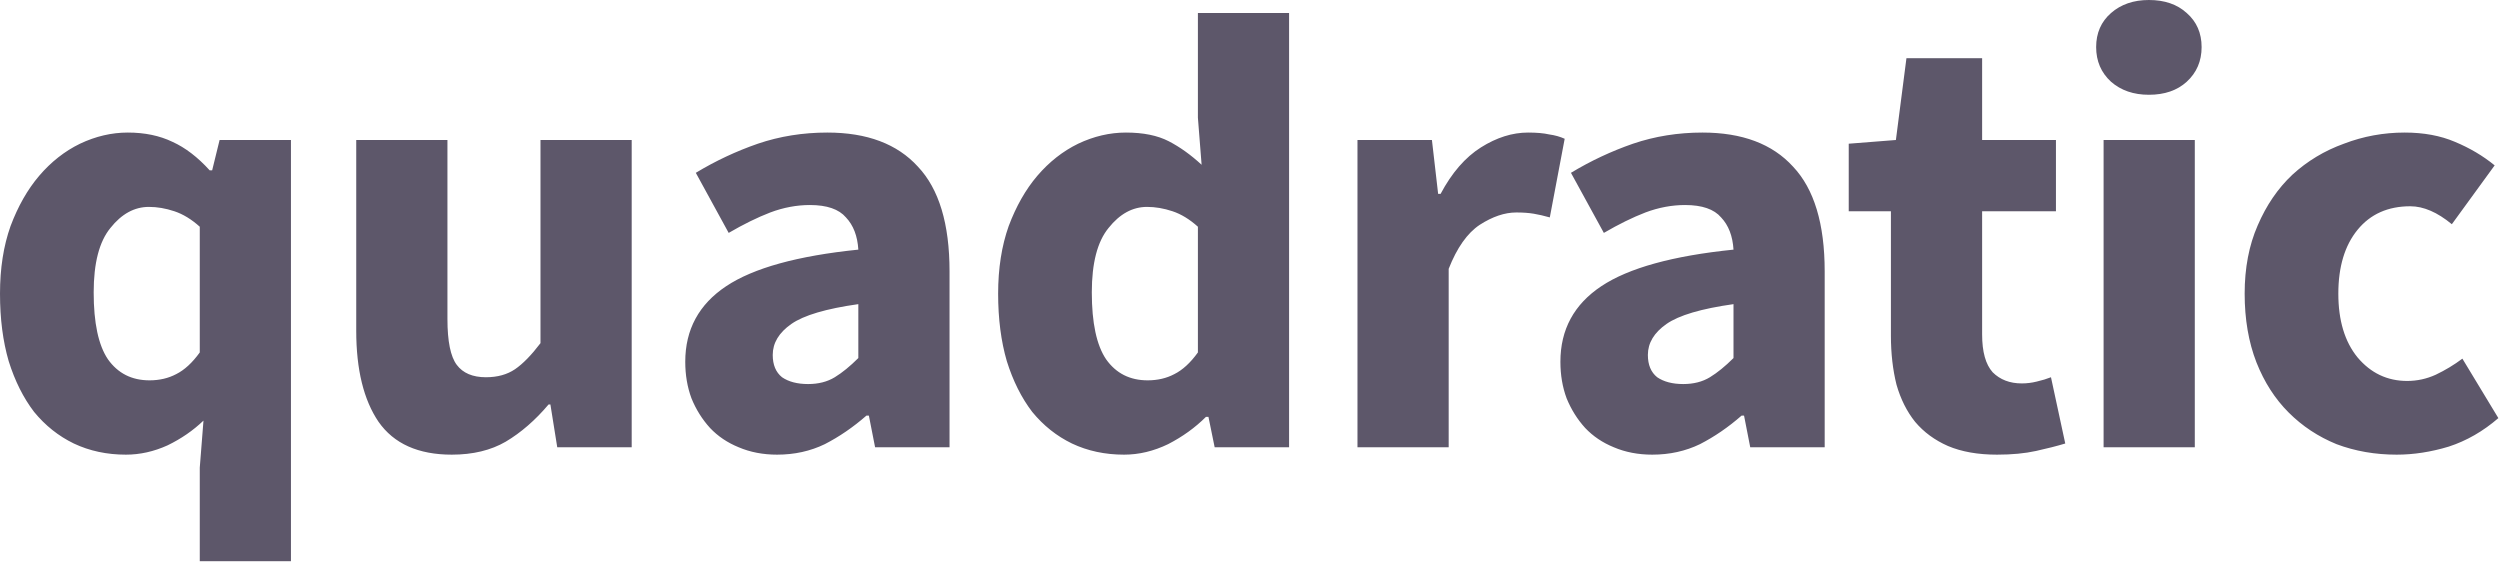 <svg width="87" height="20" viewBox="0 0 87 20" fill="#5d576a" xmlns="http://www.w3.org/2000/svg">
<path d="M6.952 19.53V16.275L7.081 14.637C6.721 14.982 6.304 15.269 5.829 15.499C5.354 15.714 4.872 15.822 4.382 15.822C3.72 15.822 3.116 15.693 2.569 15.434C2.037 15.176 1.576 14.809 1.187 14.335C0.813 13.846 0.518 13.257 0.302 12.567C0.101 11.877 0 11.094 0 10.218C0 9.341 0.122 8.558 0.367 7.868C0.626 7.178 0.957 6.596 1.36 6.122C1.777 5.633 2.252 5.26 2.785 5.001C3.332 4.742 3.886 4.613 4.447 4.613C5.037 4.613 5.556 4.721 6.002 4.936C6.448 5.138 6.88 5.468 7.297 5.928H7.383L7.642 4.872H10.125V19.53H6.952ZM5.203 13.236C5.548 13.236 5.858 13.164 6.131 13.02C6.419 12.876 6.692 12.625 6.952 12.265V7.89C6.664 7.631 6.369 7.451 6.066 7.351C5.764 7.25 5.469 7.2 5.181 7.2C4.678 7.2 4.231 7.444 3.843 7.933C3.454 8.407 3.26 9.154 3.26 10.175C3.26 11.238 3.425 12.014 3.756 12.503C4.102 12.991 4.584 13.236 5.203 13.236ZM15.722 15.822C14.556 15.822 13.707 15.441 13.174 14.68C12.656 13.918 12.397 12.862 12.397 11.511V4.872H15.571V11.101C15.571 11.877 15.679 12.409 15.895 12.697C16.11 12.984 16.449 13.128 16.909 13.128C17.312 13.128 17.65 13.034 17.924 12.848C18.197 12.661 18.492 12.359 18.809 11.942V4.872H21.983V15.564H19.392L19.154 14.076H19.09C18.629 14.622 18.133 15.053 17.6 15.37C17.082 15.671 16.456 15.822 15.722 15.822ZM27.042 15.822C26.553 15.822 26.107 15.736 25.704 15.564C25.315 15.405 24.984 15.183 24.711 14.895C24.437 14.594 24.221 14.249 24.063 13.861C23.919 13.473 23.847 13.049 23.847 12.589C23.847 11.468 24.322 10.591 25.272 9.959C26.222 9.327 27.755 8.903 29.87 8.687C29.841 8.213 29.698 7.839 29.439 7.566C29.194 7.279 28.776 7.135 28.186 7.135C27.726 7.135 27.265 7.221 26.805 7.394C26.358 7.566 25.876 7.803 25.358 8.105L24.214 6.014C24.905 5.597 25.625 5.26 26.373 5.001C27.136 4.742 27.942 4.613 28.791 4.613C30.173 4.613 31.223 5.008 31.943 5.799C32.677 6.575 33.044 7.789 33.044 9.442V15.564H30.453L30.237 14.464H30.151C29.69 14.867 29.208 15.197 28.704 15.456C28.201 15.7 27.647 15.822 27.042 15.822ZM28.122 13.365C28.481 13.365 28.791 13.286 29.05 13.128C29.309 12.97 29.582 12.747 29.87 12.46V10.584C28.748 10.742 27.971 10.972 27.539 11.274C27.107 11.576 26.891 11.935 26.891 12.352C26.891 12.697 26.999 12.955 27.215 13.128C27.445 13.286 27.747 13.365 28.122 13.365ZM39.118 15.822C38.456 15.822 37.851 15.693 37.304 15.434C36.772 15.176 36.311 14.809 35.922 14.335C35.548 13.846 35.253 13.257 35.037 12.567C34.836 11.877 34.735 11.094 34.735 10.218C34.735 9.341 34.858 8.558 35.102 7.868C35.361 7.178 35.692 6.596 36.095 6.122C36.513 5.633 36.988 5.26 37.52 5.001C38.067 4.742 38.621 4.613 39.182 4.613C39.787 4.613 40.283 4.714 40.672 4.915C41.061 5.116 41.442 5.389 41.816 5.734L41.687 4.096V0.453H44.86V15.564H42.27L42.054 14.507H41.967C41.593 14.881 41.154 15.197 40.651 15.456C40.147 15.7 39.636 15.822 39.118 15.822ZM39.938 13.236C40.283 13.236 40.593 13.164 40.866 13.02C41.154 12.876 41.428 12.625 41.687 12.265V7.89C41.399 7.631 41.104 7.451 40.802 7.351C40.499 7.25 40.204 7.2 39.916 7.2C39.413 7.2 38.967 7.444 38.578 7.933C38.189 8.407 37.995 9.154 37.995 10.175C37.995 11.238 38.161 12.014 38.492 12.503C38.837 12.991 39.319 13.236 39.938 13.236ZM47.24 15.564V4.872H49.831L50.047 6.747H50.133C50.522 6.014 50.99 5.475 51.536 5.13C52.083 4.785 52.63 4.613 53.177 4.613C53.48 4.613 53.724 4.635 53.911 4.678C54.113 4.706 54.293 4.757 54.451 4.829L53.933 7.566C53.731 7.509 53.544 7.466 53.372 7.437C53.199 7.408 52.997 7.394 52.767 7.394C52.364 7.394 51.94 7.537 51.493 7.825C51.062 8.112 50.702 8.622 50.414 9.355V15.564H47.24ZM57.498 15.822C57.008 15.822 56.562 15.736 56.159 15.564C55.77 15.405 55.439 15.183 55.166 14.895C54.892 14.594 54.677 14.249 54.518 13.861C54.374 13.473 54.302 13.049 54.302 12.589C54.302 11.468 54.777 10.591 55.727 9.959C56.677 9.327 58.21 8.903 60.326 8.687C60.297 8.213 60.153 7.839 59.894 7.566C59.649 7.279 59.232 7.135 58.642 7.135C58.181 7.135 57.721 7.221 57.26 7.394C56.814 7.566 56.332 7.803 55.814 8.105L54.669 6.014C55.36 5.597 56.08 5.26 56.828 5.001C57.591 4.742 58.397 4.613 59.246 4.613C60.628 4.613 61.679 5.008 62.398 5.799C63.132 6.575 63.499 7.789 63.499 9.442V15.564H60.908L60.693 14.464H60.606C60.146 14.867 59.664 15.197 59.16 15.456C58.656 15.7 58.102 15.822 57.498 15.822ZM58.577 13.365C58.937 13.365 59.246 13.286 59.505 13.128C59.764 12.97 60.038 12.747 60.326 12.46V10.584C59.203 10.742 58.426 10.972 57.994 11.274C57.562 11.576 57.346 11.935 57.346 12.352C57.346 12.697 57.454 12.955 57.67 13.128C57.901 13.286 58.203 13.365 58.577 13.365ZM69.496 15.822C68.834 15.822 68.265 15.722 67.79 15.521C67.33 15.319 66.948 15.039 66.646 14.68C66.358 14.32 66.142 13.889 65.998 13.386C65.869 12.869 65.804 12.301 65.804 11.684V7.351H64.336V5.001L65.977 4.872L66.344 2.026H68.978V4.872H71.547V7.351H68.978V11.64C68.978 12.244 69.1 12.682 69.345 12.955C69.604 13.214 69.942 13.343 70.359 13.343C70.532 13.343 70.705 13.322 70.877 13.279C71.065 13.236 71.23 13.185 71.374 13.128L71.871 15.434C71.583 15.521 71.245 15.607 70.856 15.693C70.467 15.779 70.014 15.822 69.496 15.822ZM73.205 15.564V4.872H76.379V15.564H73.205ZM74.781 3.298C74.249 3.298 73.81 3.147 73.464 2.845C73.119 2.529 72.946 2.127 72.946 1.638C72.946 1.15 73.119 0.754 73.464 0.453C73.81 0.151 74.249 0 74.781 0C75.328 0 75.767 0.151 76.098 0.453C76.443 0.754 76.616 1.15 76.616 1.638C76.616 2.127 76.443 2.529 76.098 2.845C75.767 3.147 75.328 3.298 74.781 3.298ZM83.403 15.822C82.654 15.822 81.956 15.7 81.309 15.456C80.676 15.197 80.121 14.831 79.646 14.356C79.171 13.882 78.797 13.3 78.524 12.61C78.25 11.906 78.114 11.109 78.114 10.218C78.114 9.327 78.265 8.536 78.567 7.846C78.869 7.142 79.272 6.553 79.776 6.079C80.294 5.605 80.891 5.245 81.568 5.001C82.244 4.742 82.95 4.613 83.683 4.613C84.346 4.613 84.929 4.721 85.432 4.936C85.95 5.152 86.411 5.425 86.814 5.755L85.324 7.803C84.821 7.387 84.338 7.178 83.878 7.178C83.101 7.178 82.489 7.451 82.043 7.997C81.597 8.543 81.374 9.284 81.374 10.218C81.374 11.152 81.597 11.892 82.043 12.438C82.503 12.984 83.079 13.257 83.77 13.257C84.115 13.257 84.446 13.185 84.763 13.041C85.094 12.883 85.403 12.697 85.691 12.481L86.943 14.55C86.411 15.01 85.835 15.341 85.216 15.542C84.597 15.729 83.993 15.822 83.403 15.822Z" />
</svg>
